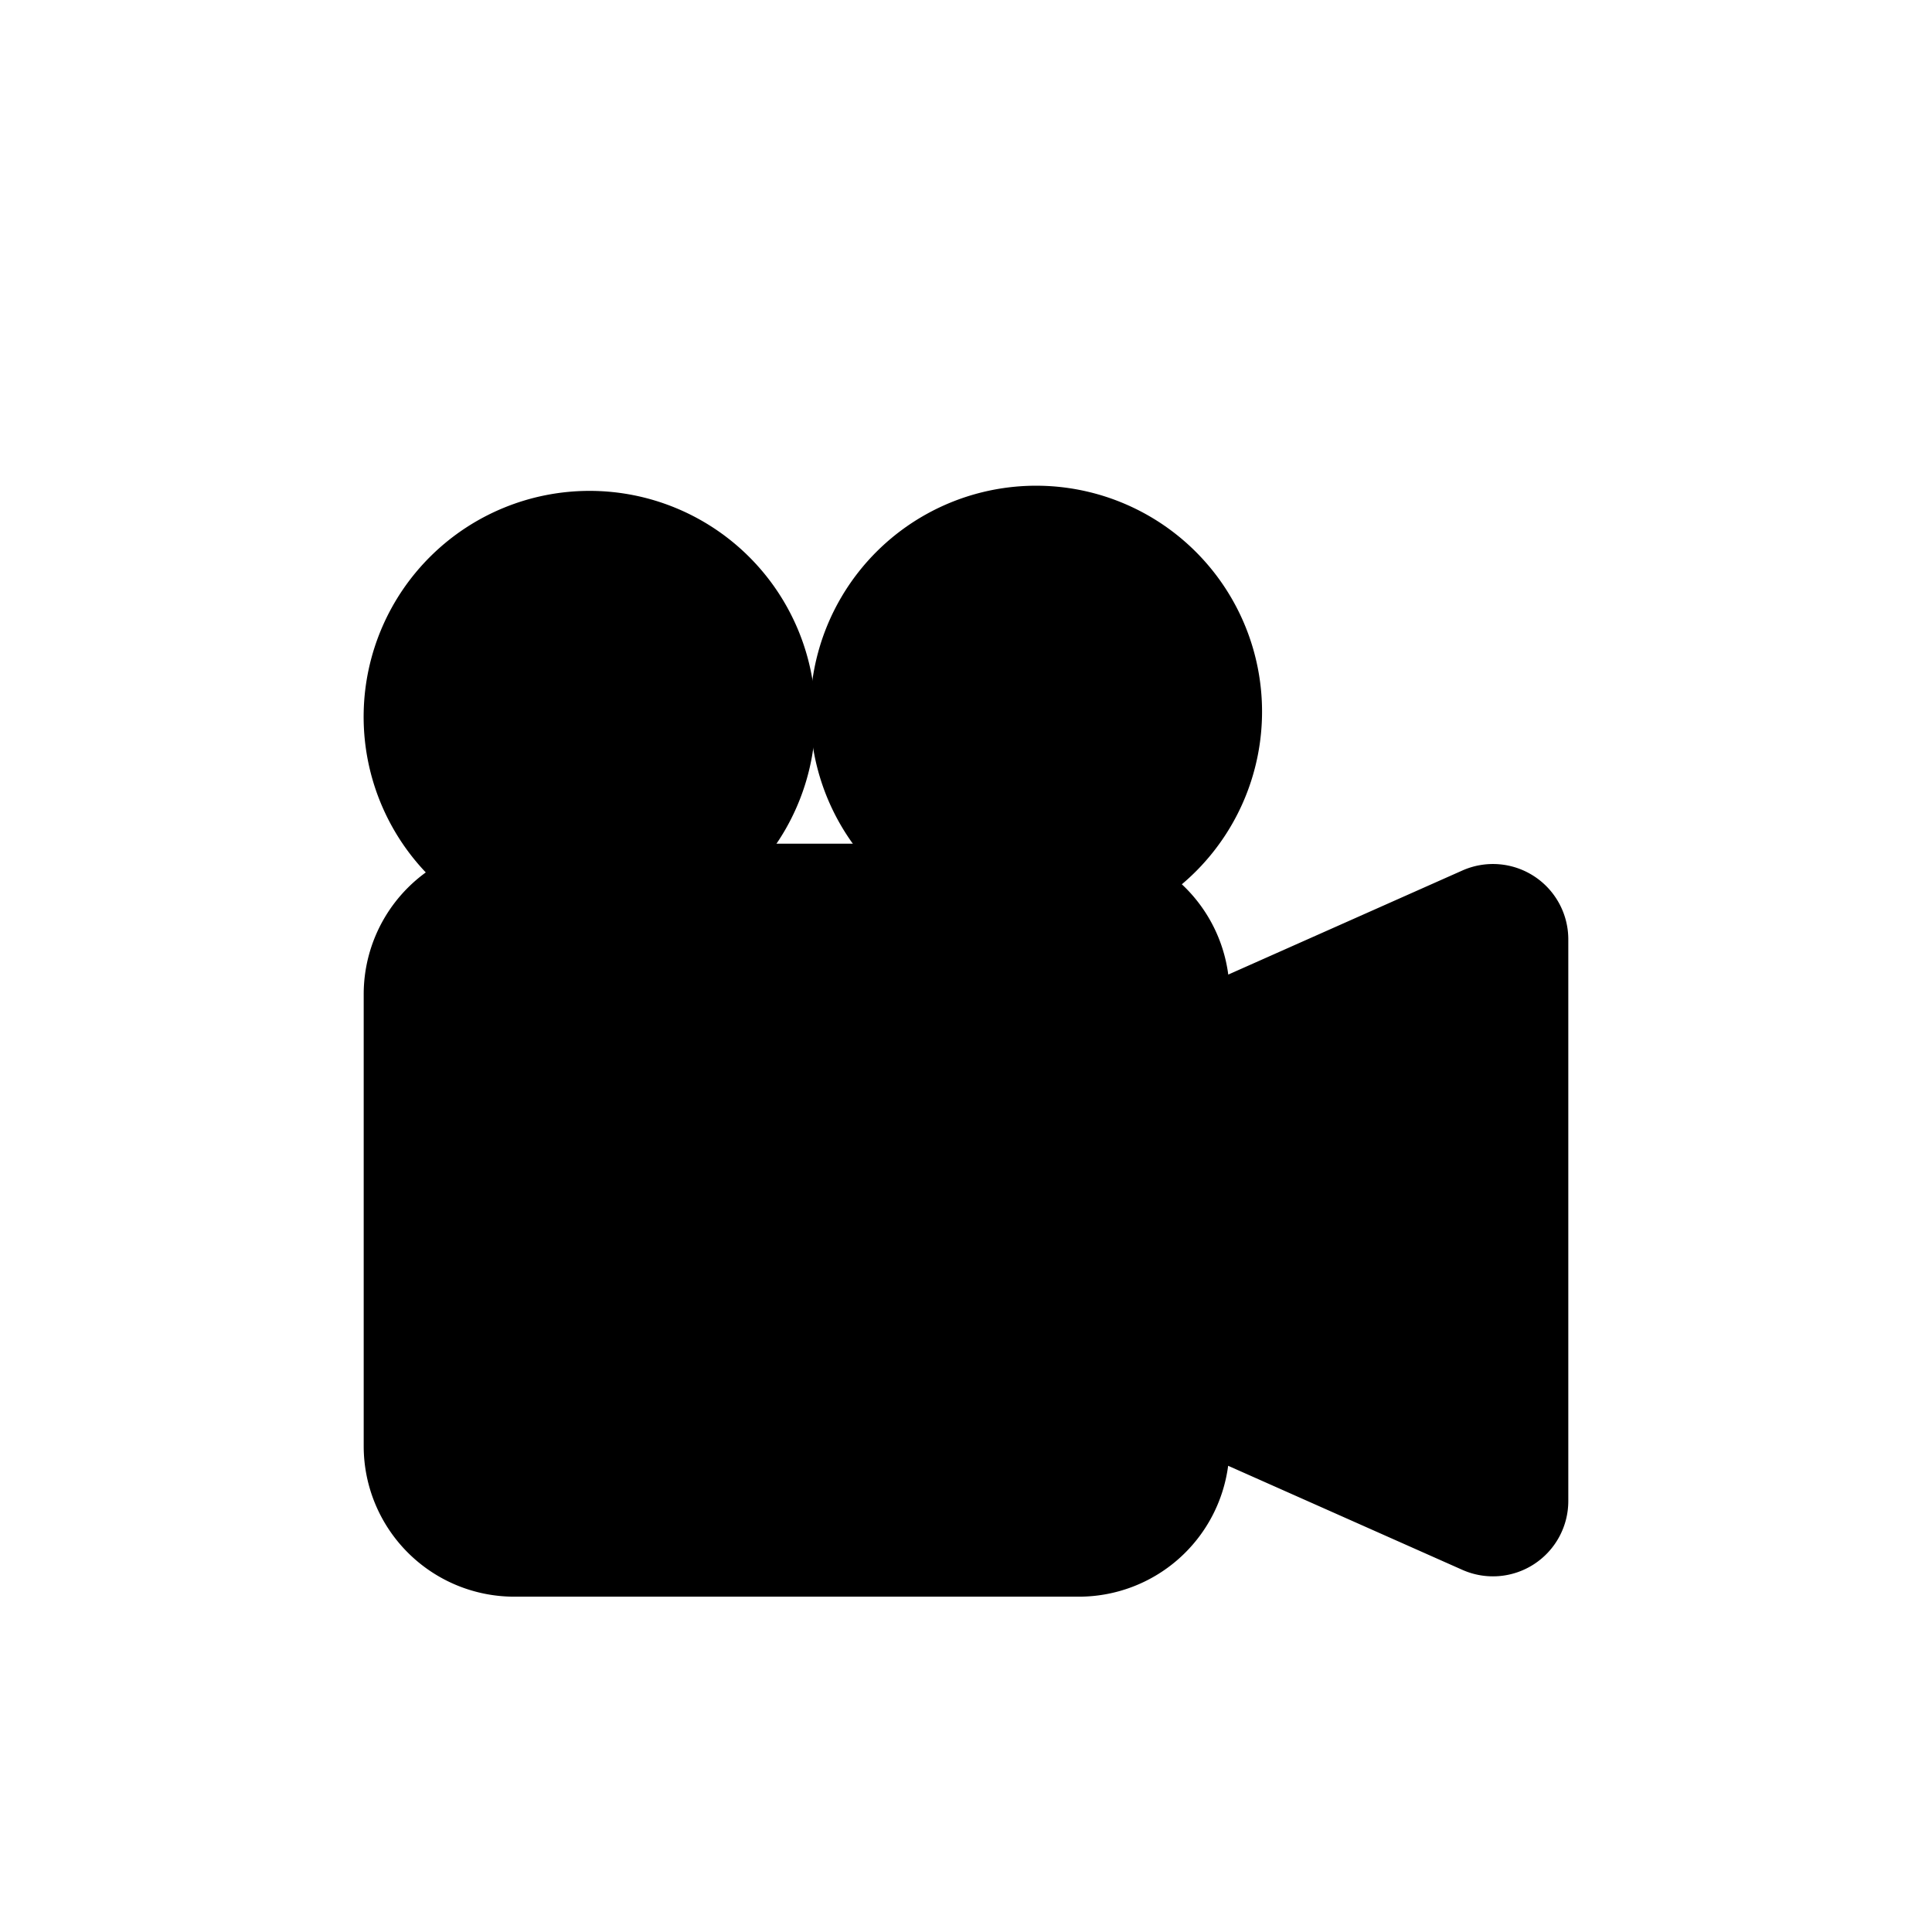<?xml version="1.0" encoding="UTF-8" standalone="no"?>
<svg
   width="16"
   height="16"
   fill="currentColor"
   class="bi bi-camera-reels-fill"
   viewBox="0 0 16 16"
   version="1.1"
   id="svg8"
   sodipodi:docname="movieThumb.svg"
   inkscape:version="1.2.2 (b0a8486541, 2022-12-01)"
   inkscape:export-filename="movieThumb.png"
   inkscape:export-xdpi="96"
   inkscape:export-ydpi="96"
   xmlns:inkscape="http://www.inkscape.org/namespaces/inkscape"
   xmlns:sodipodi="http://sodipodi.sourceforge.net/DTD/sodipodi-0.dtd"
   xmlns="http://www.w3.org/2000/svg"
   xmlns:svg="http://www.w3.org/2000/svg">
  <defs
     id="defs12" />
  <sodipodi:namedview
     id="namedview10"
     pagecolor="#ffffff"
     bordercolor="#000000"
     borderopacity="0.25"
     inkscape:showpageshadow="2"
     inkscape:pageopacity="0.0"
     inkscape:pagecheckerboard="0"
     inkscape:deskcolor="#d1d1d1"
     showgrid="false"
     inkscape:zoom="12.21875"
     inkscape:cx="29.012788"
     inkscape:cy="23.652174"
     inkscape:window-width="1904"
     inkscape:window-height="975"
     inkscape:window-x="26"
     inkscape:window-y="23"
     inkscape:window-maximized="0"
     inkscape:current-layer="svg8" />
  <path
     d="m 6.753,5.893 a 1.871,1.871 0 1 1 -3.741,0 1.871,1.871 0 0 1 3.741,0 z"
     id="path2"
     style="stroke-width:0.624" />
  <path
     d="m 8.624,7.764 a 1.871,1.871 0 1 1 0,-3.741 1.871,1.871 0 0 1 0,3.741 z"
     id="path4"
     style="stroke-width:0.624" />
  <path
     d="M 8.624,6.987 H 8.935 A 1.247,1.247 0 0 1 10.172,8.071 l 1.939,-0.862 a 0.624,0.624 0 0 1 0.877,0.569 V 12.431 A 0.624,0.624 0 0 1 12.111,13.001 l -1.94,-0.862 a 1.247,1.247 0 0 1 -1.236,1.084 H 4.259 A 1.247,1.247 0 0 1 3.012,11.976 V 8.234 A 1.247,1.247 0 0 1 4.259,6.987 Z"
     id="path6"
     style="stroke-width:0.624" />
</svg>
